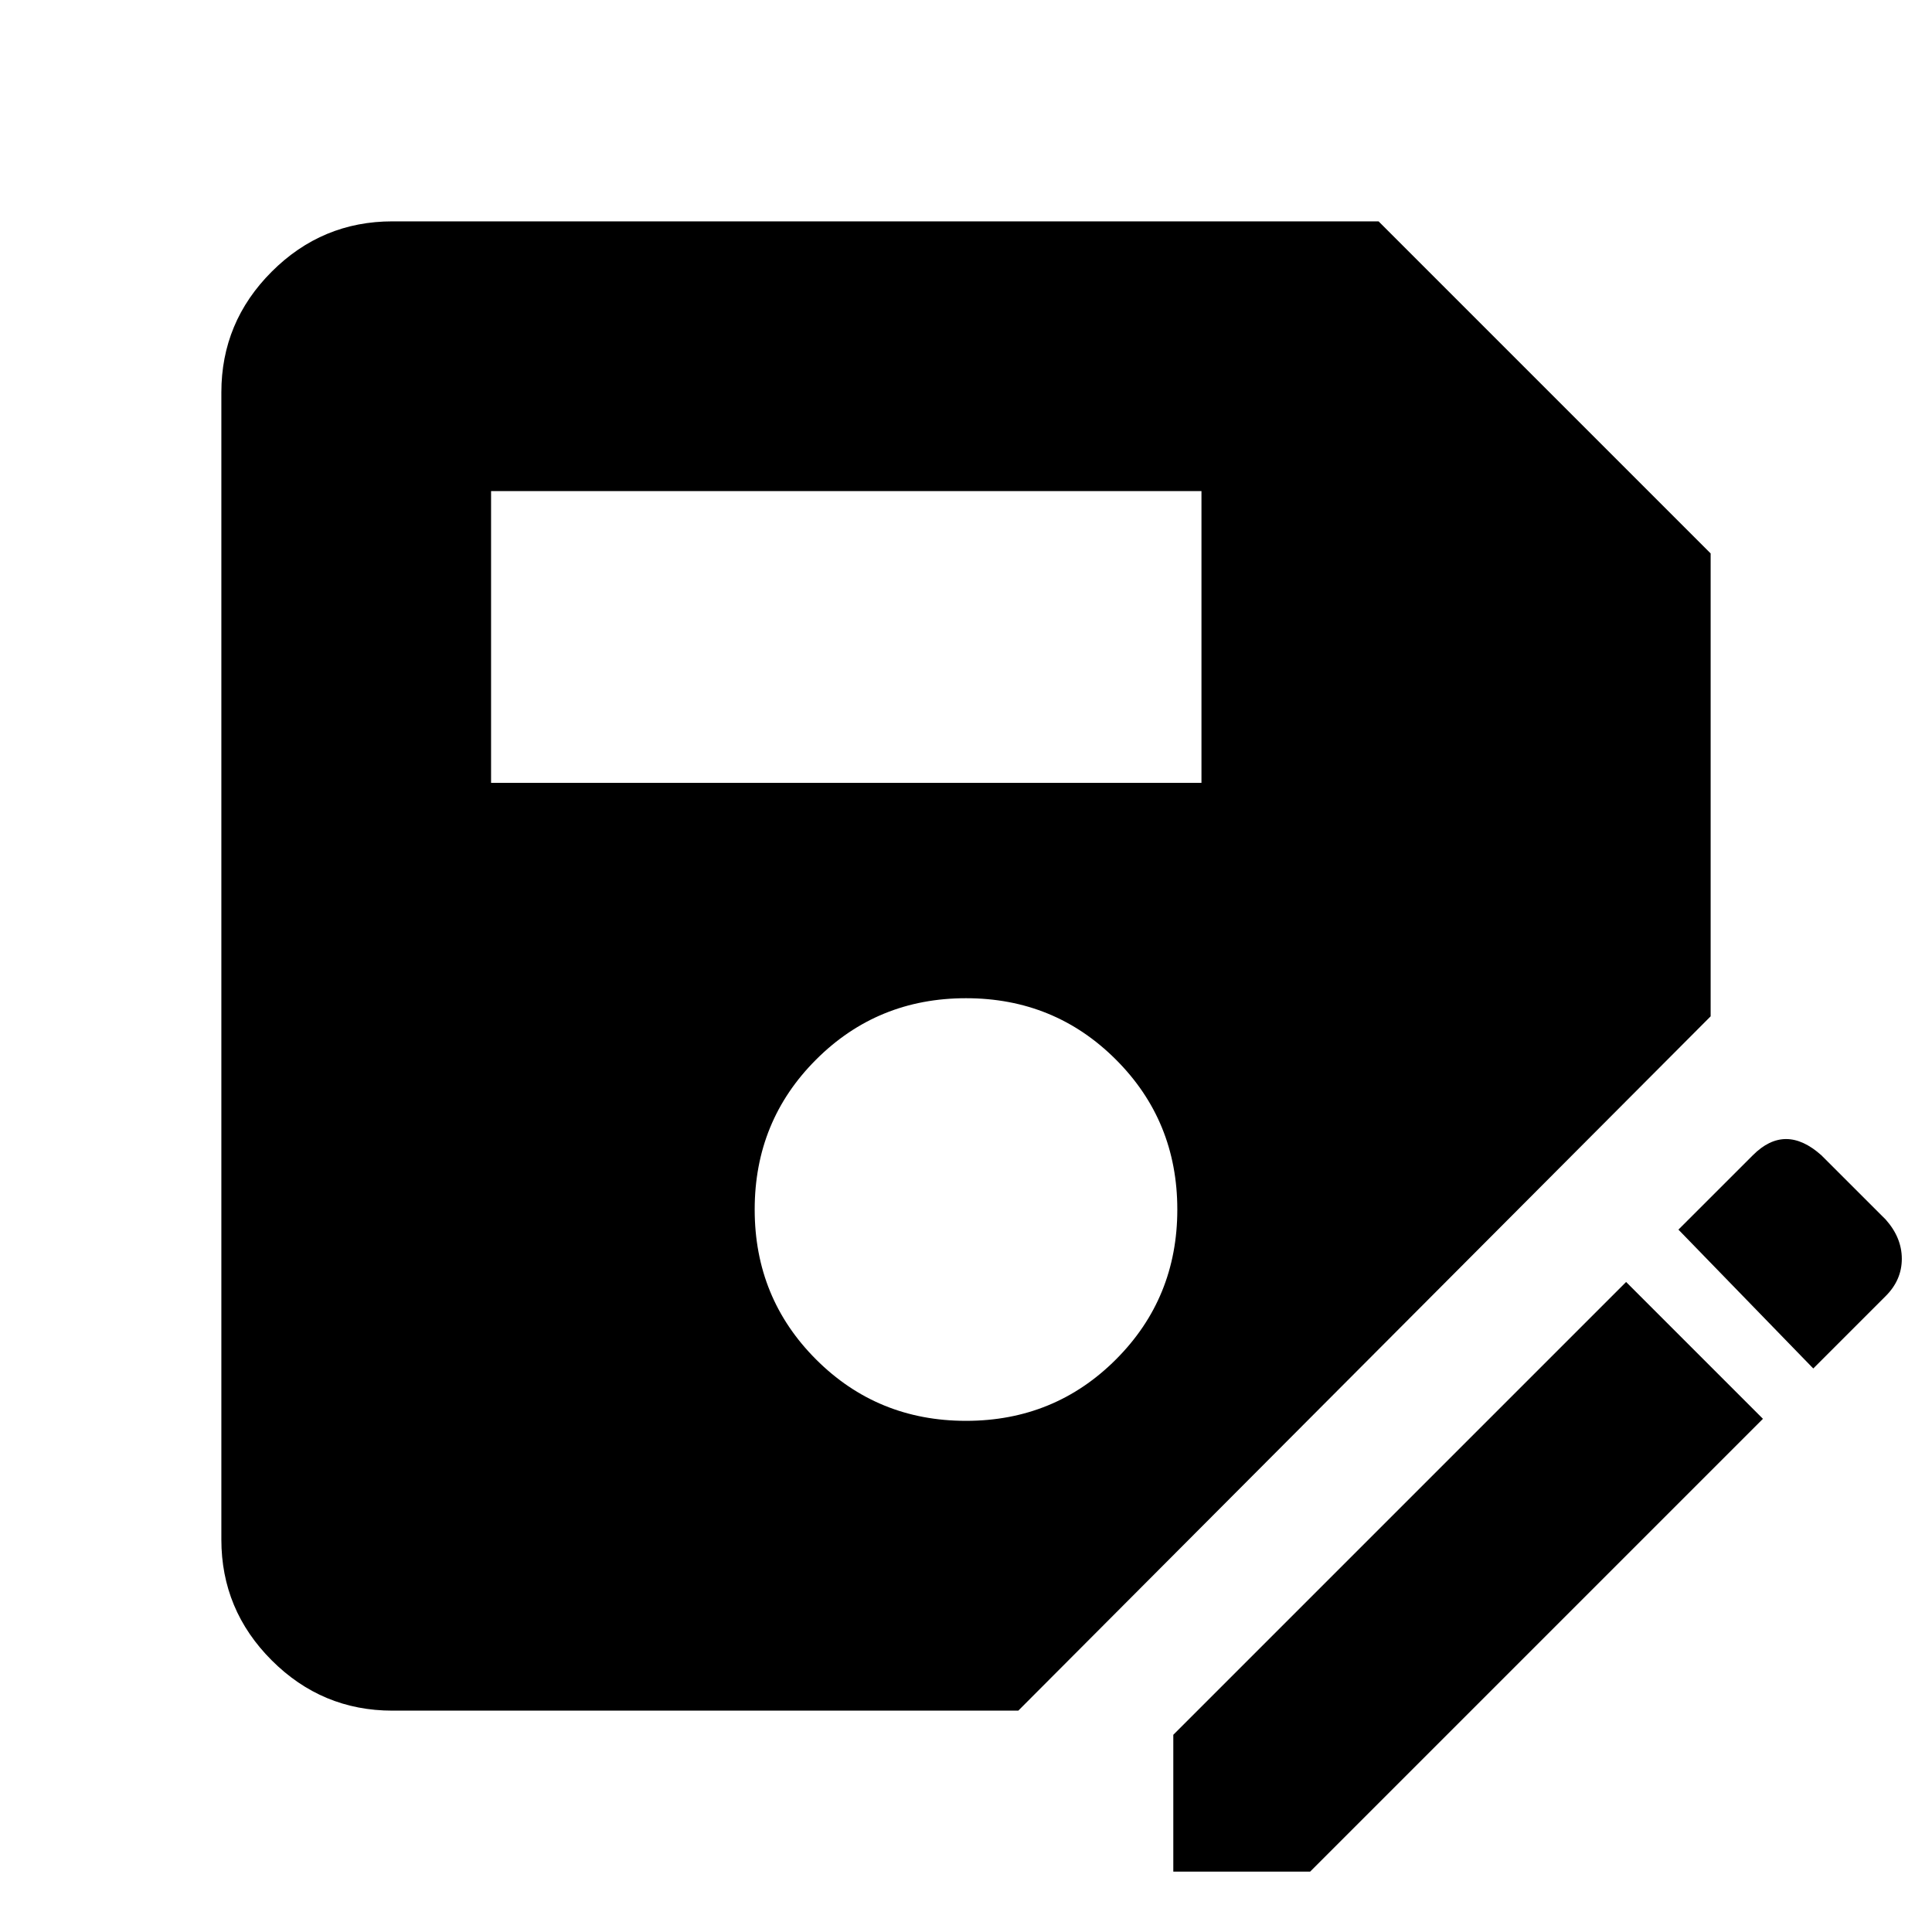 <svg xmlns="http://www.w3.org/2000/svg" height="40" width="40"><path d="M8.125 35.417q-1.458 0-2.5-1.042t-1.042-2.5V8.125q0-1.458 1.042-2.5t2.5-1.042h20.417l6.875 6.875v9.584L21.083 35.417Zm11.875-6q1.833 0 3.104-1.271 1.271-1.271 1.271-3.104 0-1.834-1.271-3.104-1.271-1.271-3.104-1.271-1.833 0-3.104 1.271-1.271 1.27-1.271 3.104 0 1.833 1.271 3.104 1.271 1.271 3.104 1.271Zm-9.833-13.209h14.708v-6.041H10.167ZM24.292 38.75v-2.833l9.375-9.375 2.833 2.833-9.375 9.375Zm13.25-10.417-2.792-2.875 1.542-1.541q.333-.334.687-.334.354 0 .729.334l1.334 1.333q.333.375.333.812 0 .438-.333.771Z"/></svg>